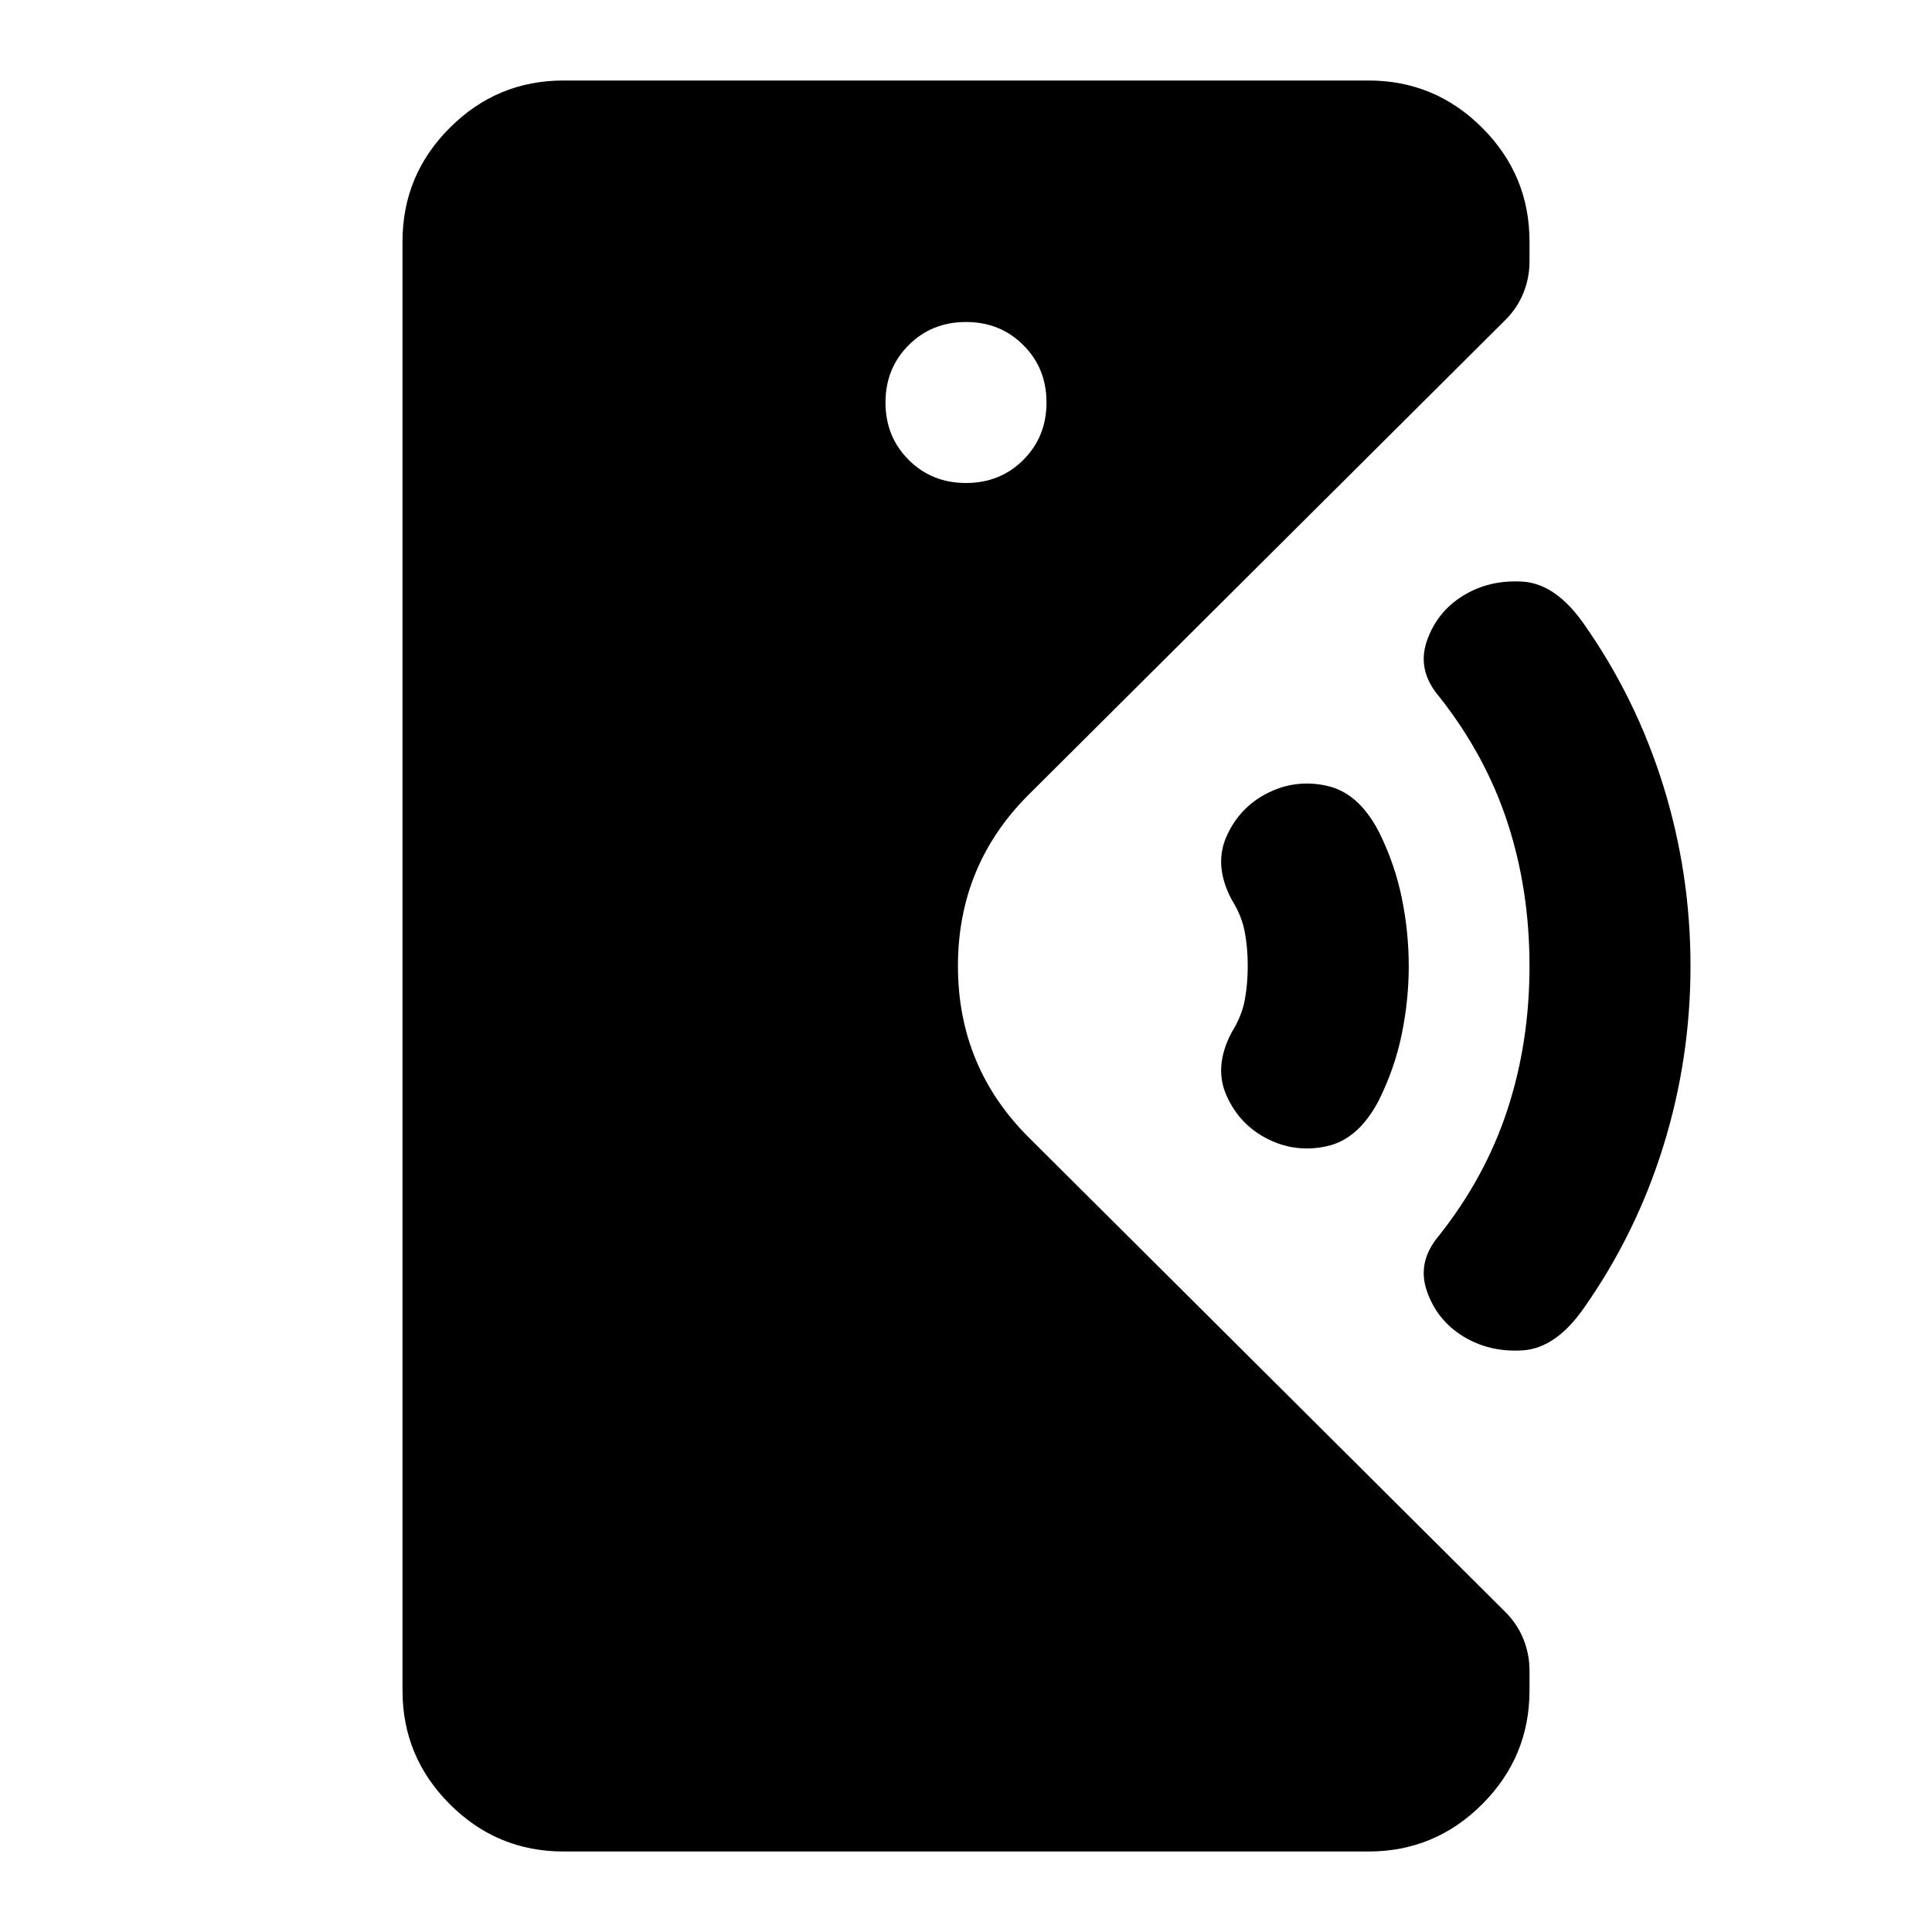 <svg xmlns="http://www.w3.org/2000/svg" height="24" viewBox="0 -960 960 960" width="24"><path d="M280-40q-33 0-56.5-23.5T200-120v-720q0-33 23.5-56.5T280-920h400q33 0 56.5 23.5T760-840v10q0 8-3 15.5t-9 13.5L511-565q-35 35-35 85t35 85l237 236q6 6 9 13.5t3 15.5v10q0 33-23.5 56.5T680-40H280Zm350-354q-14-7-20.5-21.5T612-447q5-8 6.5-16t1.5-17q0-9-1.5-17t-6.5-16q-9-17-2.5-31.5T630-566q14-7 29.5-3.5T685-547q8 16 11.5 33t3.5 34q0 17-3.5 34T685-413q-10 19-25.5 22.5T630-394Zm97 98q-13-8-18-22.5t6-27.5q23-29 34-62.5t11-71.5q0-38-11-71.5T715-614q-11-13-6-27.5t18-22.5q13-8 29.5-7t30.5 21q26 37 39.5 80.5T840-480q0 46-13.5 89.5T787-310q-14 20-30.5 21t-29.5-7ZM480-720q17 0 28.5-11.5T520-760q0-17-11.5-28.5T480-800q-17 0-28.5 11.5T440-760q0 17 11.5 28.5T480-720Z"/></svg>
